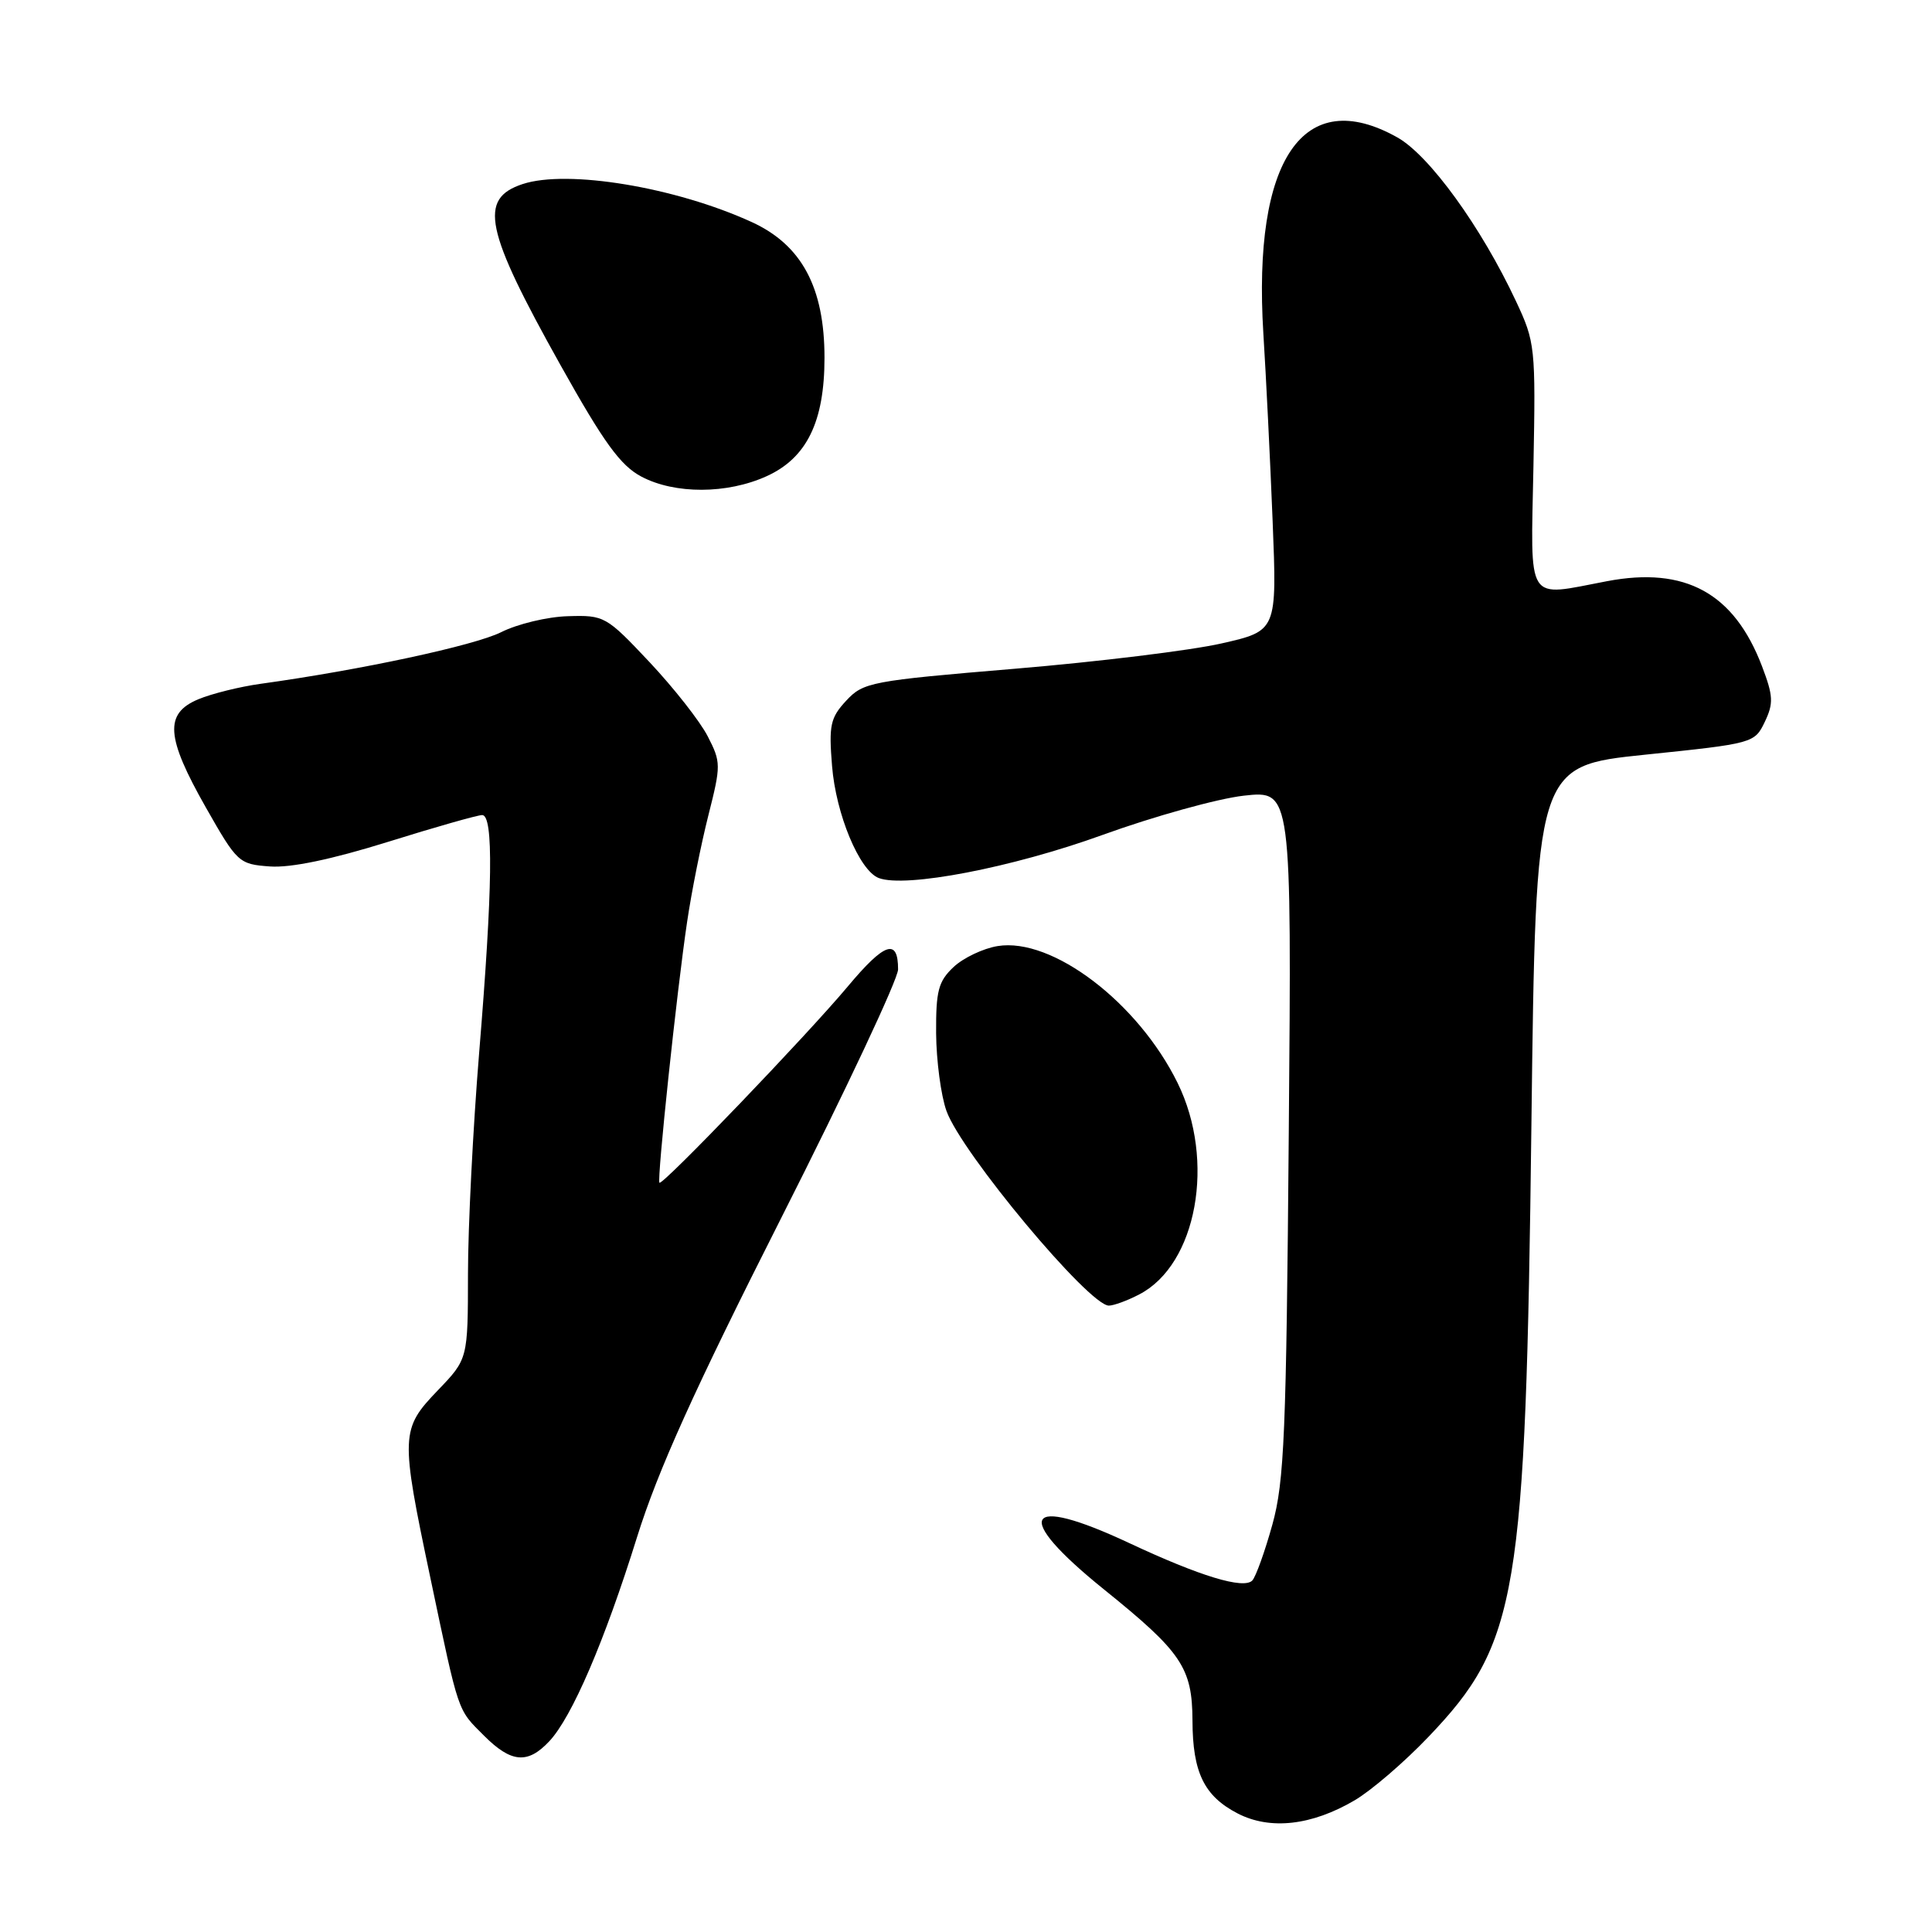 <?xml version="1.0" encoding="UTF-8" standalone="no"?>
<!DOCTYPE svg PUBLIC "-//W3C//DTD SVG 1.1//EN" "http://www.w3.org/Graphics/SVG/1.1/DTD/svg11.dtd" >
<svg xmlns="http://www.w3.org/2000/svg" xmlns:xlink="http://www.w3.org/1999/xlink" version="1.1" viewBox="0 0 256 256">
 <g >
 <path fill="currentColor"
d=" M 179.50 238.55 C 181.70 237.26 186.11 233.47 189.29 230.13 C 201.13 217.73 202.16 211.57 202.92 149.00 C 203.50 101.50 203.50 101.50 217.99 100.00 C 232.33 98.52 232.49 98.47 233.84 95.66 C 235.02 93.19 234.97 92.21 233.47 88.27 C 229.77 78.58 223.31 75.04 212.94 77.01 C 202.07 79.07 202.83 80.27 203.19 61.75 C 203.49 45.99 203.42 45.33 200.88 39.92 C 196.27 30.07 189.40 20.59 185.16 18.21 C 172.72 11.22 165.97 21.08 167.40 44.17 C 167.76 49.85 168.31 61.04 168.63 69.04 C 169.21 83.59 169.21 83.59 161.85 85.26 C 157.81 86.18 145.50 87.69 134.50 88.61 C 115.37 90.21 114.40 90.40 112.13 92.84 C 110.03 95.10 109.81 96.09 110.25 101.48 C 110.76 107.88 113.87 115.35 116.43 116.34 C 119.96 117.69 134.12 114.97 146.10 110.63 C 152.92 108.16 161.35 105.82 164.82 105.43 C 171.15 104.73 171.15 104.73 170.77 150.11 C 170.44 189.95 170.18 196.30 168.60 202.00 C 167.61 205.57 166.41 208.91 165.94 209.42 C 164.80 210.62 159.01 208.86 149.62 204.46 C 135.64 197.91 134.07 200.75 146.25 210.58 C 156.60 218.92 157.98 220.98 158.01 228.00 C 158.03 234.87 159.56 238.00 164.01 240.30 C 168.31 242.51 173.80 241.90 179.50 238.55 Z  M 72.78 230.73 C 75.78 227.54 80.10 217.50 84.41 203.68 C 87.17 194.85 92.01 184.13 103.55 161.32 C 112.05 144.52 119.00 129.73 119.00 128.45 C 119.00 124.27 117.22 124.87 112.32 130.73 C 106.93 137.17 87.79 157.12 87.38 156.72 C 87.03 156.37 89.68 131.33 91.04 122.19 C 91.63 118.17 92.91 111.79 93.87 108.01 C 95.54 101.41 95.54 100.99 93.78 97.57 C 92.78 95.61 89.31 91.19 86.08 87.75 C 80.33 81.64 80.08 81.50 75.26 81.65 C 72.55 81.72 68.57 82.68 66.42 83.76 C 62.90 85.53 47.82 88.77 34.52 90.61 C 31.78 90.99 28.06 91.91 26.27 92.66 C 21.76 94.55 21.98 97.67 27.28 107.00 C 31.44 114.32 31.65 114.51 35.77 114.81 C 38.53 115.01 43.93 113.88 51.38 111.56 C 57.65 109.60 63.28 108.00 63.89 108.00 C 65.41 108.00 65.29 117.62 63.49 139.50 C 62.68 149.40 62.01 162.58 62.01 168.79 C 62.00 180.08 62.00 180.08 58.00 184.24 C 53.08 189.37 53.04 190.15 57.03 209.09 C 60.86 227.28 60.57 226.42 64.14 229.99 C 67.74 233.59 69.92 233.78 72.78 230.73 Z  M 150.95 171.52 C 158.60 167.57 161.10 153.79 156.04 143.50 C 150.80 132.84 139.42 124.18 132.19 125.36 C 130.28 125.67 127.65 126.92 126.36 128.13 C 124.33 130.04 124.01 131.28 124.04 136.92 C 124.07 140.54 124.68 145.16 125.41 147.20 C 127.38 152.73 144.29 173.00 146.93 173.00 C 147.57 173.00 149.38 172.34 150.95 171.52 Z  M 101.58 63.10 C 106.90 60.69 109.25 55.88 109.25 47.41 C 109.25 38.09 106.23 32.45 99.60 29.42 C 89.50 24.80 75.20 22.43 69.25 24.39 C 63.37 26.33 64.23 30.43 74.28 48.40 C 80.03 58.68 82.21 61.68 84.98 63.15 C 89.42 65.50 96.34 65.48 101.58 63.10 Z "/>
</g>
</svg>